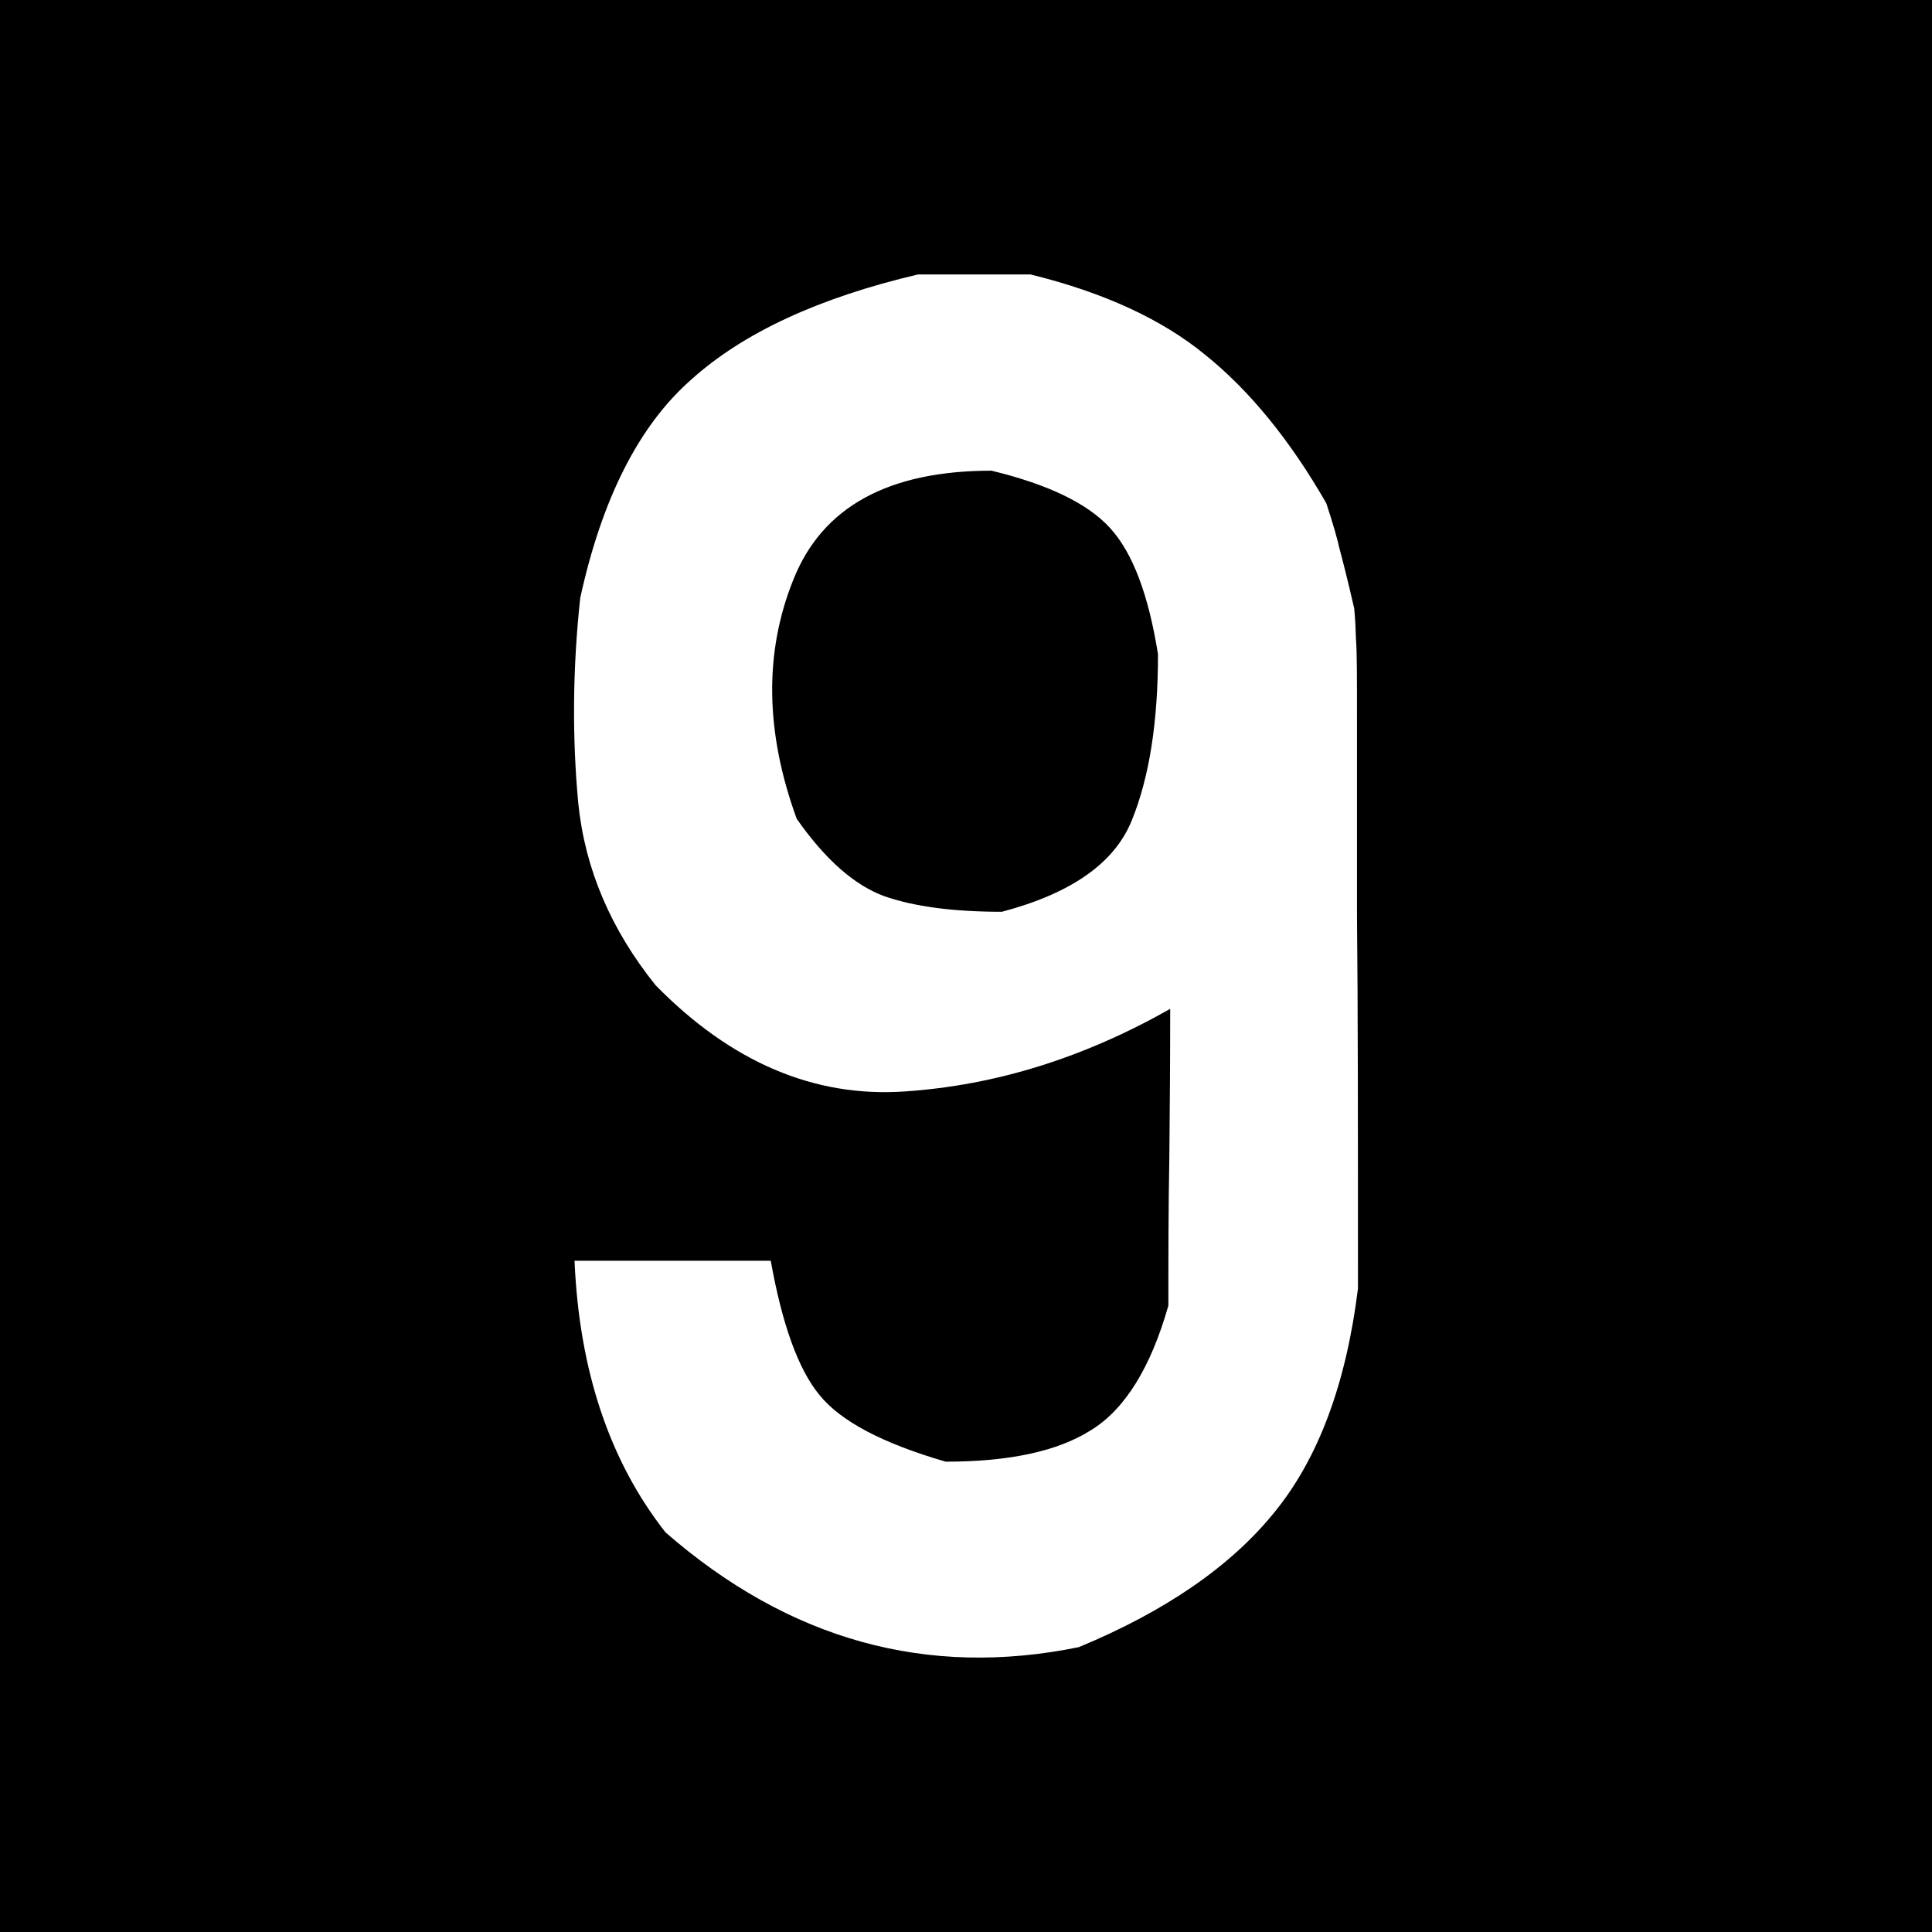 <?xml version="1.0" encoding="UTF-8"?>
<svg xmlns="http://www.w3.org/2000/svg" xmlns:xlink="http://www.w3.org/1999/xlink" width="16" height="16" viewBox="0 0 16 16">
<rect x="0" y="0" width="16" height="16" fill="#808080" stroke="none"/>
<path fill-rule="nonzero" fill="rgb(0%, 0%, 0%)" fill-opacity="1" stroke-width="1" stroke-linecap="round" stroke-linejoin="miter" stroke="rgb(0%, 0%, 0%)" stroke-opacity="1" stroke-miterlimit="4" d="M 0.499 0.499 L 15.72 0.499 L 15.72 15.72 L 0.499 15.72 Z M 0.499 0.499 " transform="matrix(0.987, 0, 0, 0.987, 0, 0)"/>
<path fill-rule="nonzero" fill="rgb(100%, 100%, 100%)" fill-opacity="1" d="M 8.535 2.273 C 9.141 2.422 9.625 2.645 9.984 2.941 C 10.348 3.234 10.684 3.645 10.984 4.168 C 11.043 4.348 11.078 4.473 11.094 4.547 C 11.113 4.617 11.156 4.781 11.215 5.039 C 11.223 5.117 11.227 5.203 11.23 5.301 C 11.238 5.395 11.238 5.617 11.238 5.973 C 11.238 6.32 11.238 6.859 11.238 7.59 C 11.246 8.316 11.246 9.344 11.246 10.672 C 11.148 11.461 10.918 12.078 10.555 12.523 C 10.195 12.969 9.652 13.344 8.934 13.641 C 7.676 13.898 6.535 13.582 5.512 12.691 C 5.051 12.105 4.797 11.355 4.758 10.441 C 5.023 10.441 5.293 10.441 5.566 10.441 C 5.84 10.441 6.109 10.441 6.383 10.441 C 6.477 10.965 6.609 11.336 6.785 11.551 C 6.961 11.77 7.309 11.953 7.832 12.105 C 8.355 12.105 8.758 12.02 9.035 11.844 C 9.316 11.672 9.531 11.324 9.676 10.812 C 9.676 10.406 9.676 9.996 9.684 9.586 C 9.688 9.176 9.691 8.766 9.691 8.355 C 8.98 8.758 8.25 8.988 7.492 9.039 C 6.742 9.09 6.055 8.797 5.43 8.16 C 5.059 7.699 4.844 7.195 4.789 6.652 C 4.738 6.105 4.742 5.539 4.805 4.953 C 4.984 4.133 5.289 3.527 5.723 3.145 C 6.156 2.754 6.785 2.465 7.602 2.273 C 7.754 2.273 7.91 2.273 8.062 2.273 C 8.219 2.273 8.375 2.273 8.535 2.273 Z M 8.211 3.898 C 7.355 3.898 6.809 4.199 6.57 4.801 C 6.328 5.402 6.336 6.062 6.598 6.781 C 6.836 7.121 7.078 7.332 7.324 7.422 C 7.57 7.508 7.895 7.551 8.297 7.551 C 8.875 7.398 9.234 7.145 9.375 6.789 C 9.52 6.43 9.59 5.973 9.59 5.418 C 9.512 4.93 9.383 4.582 9.195 4.375 C 9.012 4.172 8.684 4.012 8.211 3.898 Z M 8.211 3.898 "/>
</svg>
